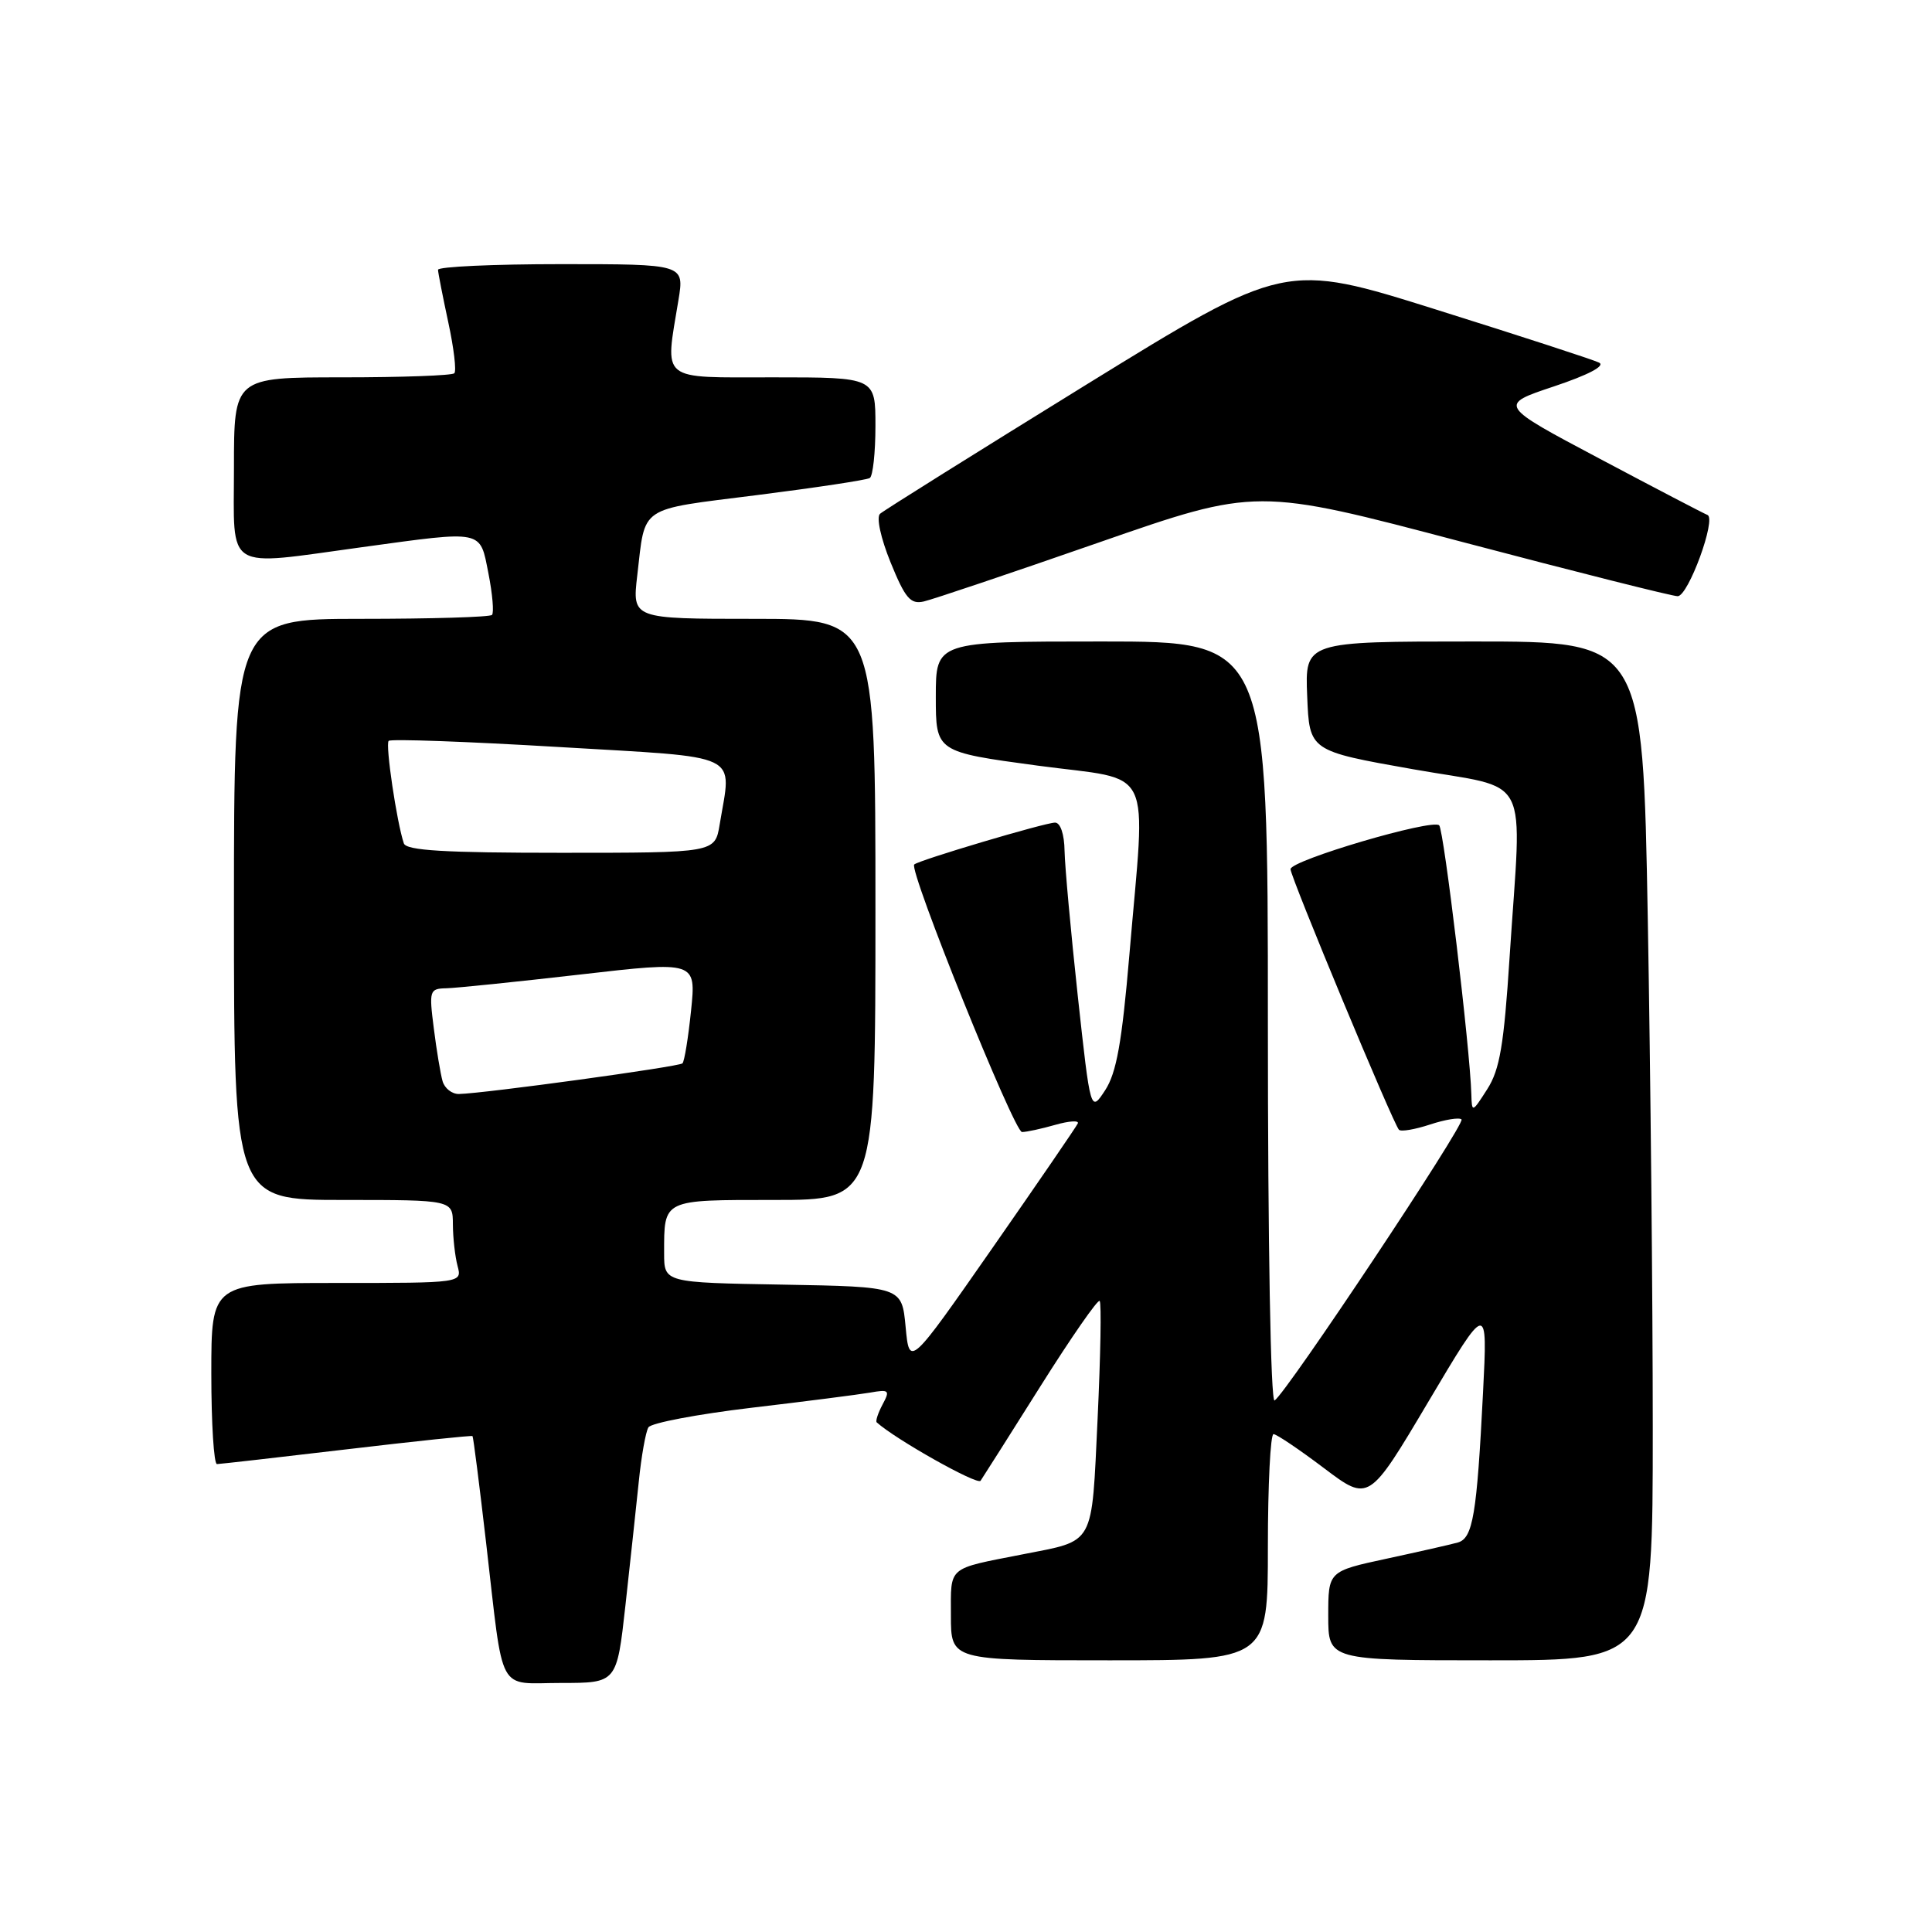 <?xml version="1.0" encoding="UTF-8" standalone="no"?>
<!DOCTYPE svg PUBLIC "-//W3C//DTD SVG 1.1//EN" "http://www.w3.org/Graphics/SVG/1.1/DTD/svg11.dtd" >
<svg xmlns="http://www.w3.org/2000/svg" xmlns:xlink="http://www.w3.org/1999/xlink" version="1.1" viewBox="0 0 256 256">
 <g >
 <path fill="currentColor"
d=" M 82.87 212.75 C 83.49 207.11 84.29 199.73 84.64 196.34 C 84.98 192.96 85.56 189.71 85.92 189.13 C 86.28 188.55 92.41 187.39 99.54 186.54 C 106.67 185.70 113.75 184.79 115.27 184.53 C 117.82 184.08 117.96 184.21 116.94 186.11 C 116.34 187.24 115.99 188.31 116.17 188.47 C 118.69 190.74 129.51 196.82 129.93 196.21 C 130.24 195.76 133.82 190.11 137.88 183.66 C 141.94 177.21 145.47 172.13 145.71 172.38 C 145.96 172.62 145.83 179.63 145.44 187.95 C 144.62 205.06 145.18 204.05 135.50 205.96 C 125.42 207.94 126.00 207.45 126.00 214.07 C 126.00 220.00 126.00 220.00 147.00 220.00 C 168.00 220.00 168.00 220.00 168.00 205.00 C 168.00 196.75 168.34 190.01 168.75 190.03 C 169.16 190.04 172.17 192.07 175.44 194.54 C 181.38 199.02 181.38 199.02 189.25 185.76 C 197.12 172.50 197.12 172.50 196.51 184.50 C 195.69 200.72 195.17 203.82 193.17 204.39 C 192.25 204.65 188.01 205.61 183.75 206.53 C 176.00 208.20 176.00 208.20 176.00 214.10 C 176.00 220.00 176.00 220.00 197.50 220.00 C 219.00 220.00 219.00 220.00 219.00 189.25 C 219.00 172.34 218.70 141.96 218.34 121.75 C 217.68 85.00 217.68 85.00 195.29 85.00 C 172.91 85.00 172.91 85.00 173.21 92.25 C 173.50 99.50 173.50 99.50 187.25 101.93 C 203.14 104.74 201.65 101.84 200.03 126.82 C 199.28 138.47 198.73 141.73 197.07 144.32 C 195.07 147.45 195.03 147.46 194.96 145.00 C 194.80 138.97 191.32 109.99 190.70 109.36 C 189.79 108.46 171.00 114.00 171.00 115.17 C 171.00 116.20 184.63 148.97 185.37 149.70 C 185.64 149.98 187.50 149.66 189.50 149.00 C 191.50 148.34 193.37 148.04 193.66 148.33 C 194.21 148.88 170.45 184.60 168.89 185.57 C 168.37 185.89 168.00 164.88 168.00 135.56 C 168.00 85.00 168.00 85.00 146.00 85.00 C 124.00 85.00 124.00 85.00 124.00 92.32 C 124.00 99.63 124.00 99.63 137.50 101.45 C 153.15 103.55 151.82 100.81 149.65 126.50 C 148.66 138.14 147.94 142.16 146.44 144.46 C 144.50 147.42 144.50 147.42 142.81 131.96 C 141.89 123.46 141.10 114.81 141.06 112.75 C 141.03 110.54 140.51 109.00 139.80 109.00 C 138.49 109.00 121.73 113.98 121.14 114.55 C 120.38 115.27 134.38 150.00 135.42 150.00 C 136.02 150.00 138.00 149.57 139.82 149.05 C 141.64 148.53 142.99 148.44 142.82 148.85 C 142.64 149.26 137.55 156.69 131.50 165.37 C 120.50 181.15 120.50 181.15 120.00 175.83 C 119.50 170.50 119.50 170.50 103.75 170.22 C 88.00 169.95 88.00 169.95 88.00 166.06 C 88.00 158.86 87.72 159.00 102.61 159.00 C 116.00 159.00 116.00 159.00 116.00 120.50 C 116.00 82.00 116.00 82.00 99.88 82.00 C 83.77 82.00 83.77 82.00 84.44 76.25 C 85.54 66.88 84.45 67.61 100.25 65.61 C 108.09 64.62 114.84 63.60 115.25 63.34 C 115.66 63.09 116.00 59.98 116.00 56.44 C 116.00 50.00 116.00 50.00 102.50 50.00 C 87.24 50.00 88.10 50.70 89.90 39.75 C 90.68 35.00 90.68 35.00 74.34 35.00 C 65.35 35.00 58.02 35.34 58.04 35.75 C 58.05 36.16 58.67 39.30 59.40 42.71 C 60.14 46.13 60.50 49.17 60.20 49.46 C 59.91 49.76 53.22 50.00 45.33 50.00 C 31.00 50.00 31.00 50.00 31.00 62.00 C 31.00 75.92 29.55 75.02 48.00 72.50 C 64.21 70.28 63.57 70.15 64.72 75.98 C 65.26 78.72 65.47 81.20 65.19 81.48 C 64.90 81.77 57.09 82.00 47.83 82.00 C 31.00 82.00 31.00 82.00 31.00 120.50 C 31.00 159.00 31.00 159.00 45.50 159.00 C 60.00 159.00 60.00 159.00 60.01 162.25 C 60.02 164.04 60.30 166.51 60.63 167.75 C 61.23 170.00 61.23 170.00 44.62 170.00 C 28.00 170.00 28.00 170.00 28.00 182.00 C 28.00 188.60 28.34 194.00 28.75 194.00 C 29.16 193.99 36.91 193.11 45.96 192.04 C 55.01 190.97 62.51 190.18 62.61 190.29 C 62.72 190.41 63.53 196.80 64.42 204.50 C 66.79 224.91 65.76 223.00 74.38 223.00 C 81.73 223.00 81.73 223.00 82.87 212.75 Z  M 145.50 71.92 C 166.50 64.61 166.50 64.61 193.75 71.81 C 208.73 75.76 221.58 79.00 222.30 79.00 C 223.71 79.00 227.48 68.68 226.24 68.23 C 225.83 68.08 219.43 64.74 212.02 60.81 C 198.53 53.66 198.53 53.66 205.91 51.20 C 210.45 49.68 212.75 48.48 211.89 48.05 C 211.13 47.67 201.45 44.52 190.39 41.05 C 170.28 34.73 170.28 34.73 143.89 51.00 C 129.38 59.96 117.10 67.64 116.61 68.08 C 116.10 68.54 116.70 71.30 118.01 74.53 C 119.94 79.27 120.64 80.10 122.40 79.70 C 123.56 79.44 133.95 75.94 145.50 71.92 Z  M 58.64 143.25 C 58.37 142.29 57.84 139.14 57.48 136.25 C 56.84 131.23 56.91 131.00 59.16 130.95 C 60.45 130.92 68.42 130.10 76.87 129.13 C 92.24 127.36 92.24 127.36 91.57 133.90 C 91.20 137.49 90.69 140.64 90.43 140.90 C 89.98 141.35 64.24 144.88 60.82 144.96 C 59.89 144.98 58.91 144.21 58.64 143.25 Z  M 53.51 111.75 C 52.57 108.96 51.04 98.63 51.50 98.17 C 51.77 97.89 61.90 98.26 74.00 98.98 C 98.72 100.45 96.95 99.59 95.36 109.25 C 94.74 113.00 94.74 113.00 74.34 113.00 C 58.91 113.00 53.83 112.70 53.51 111.75 Z "/>
</g>
</svg>